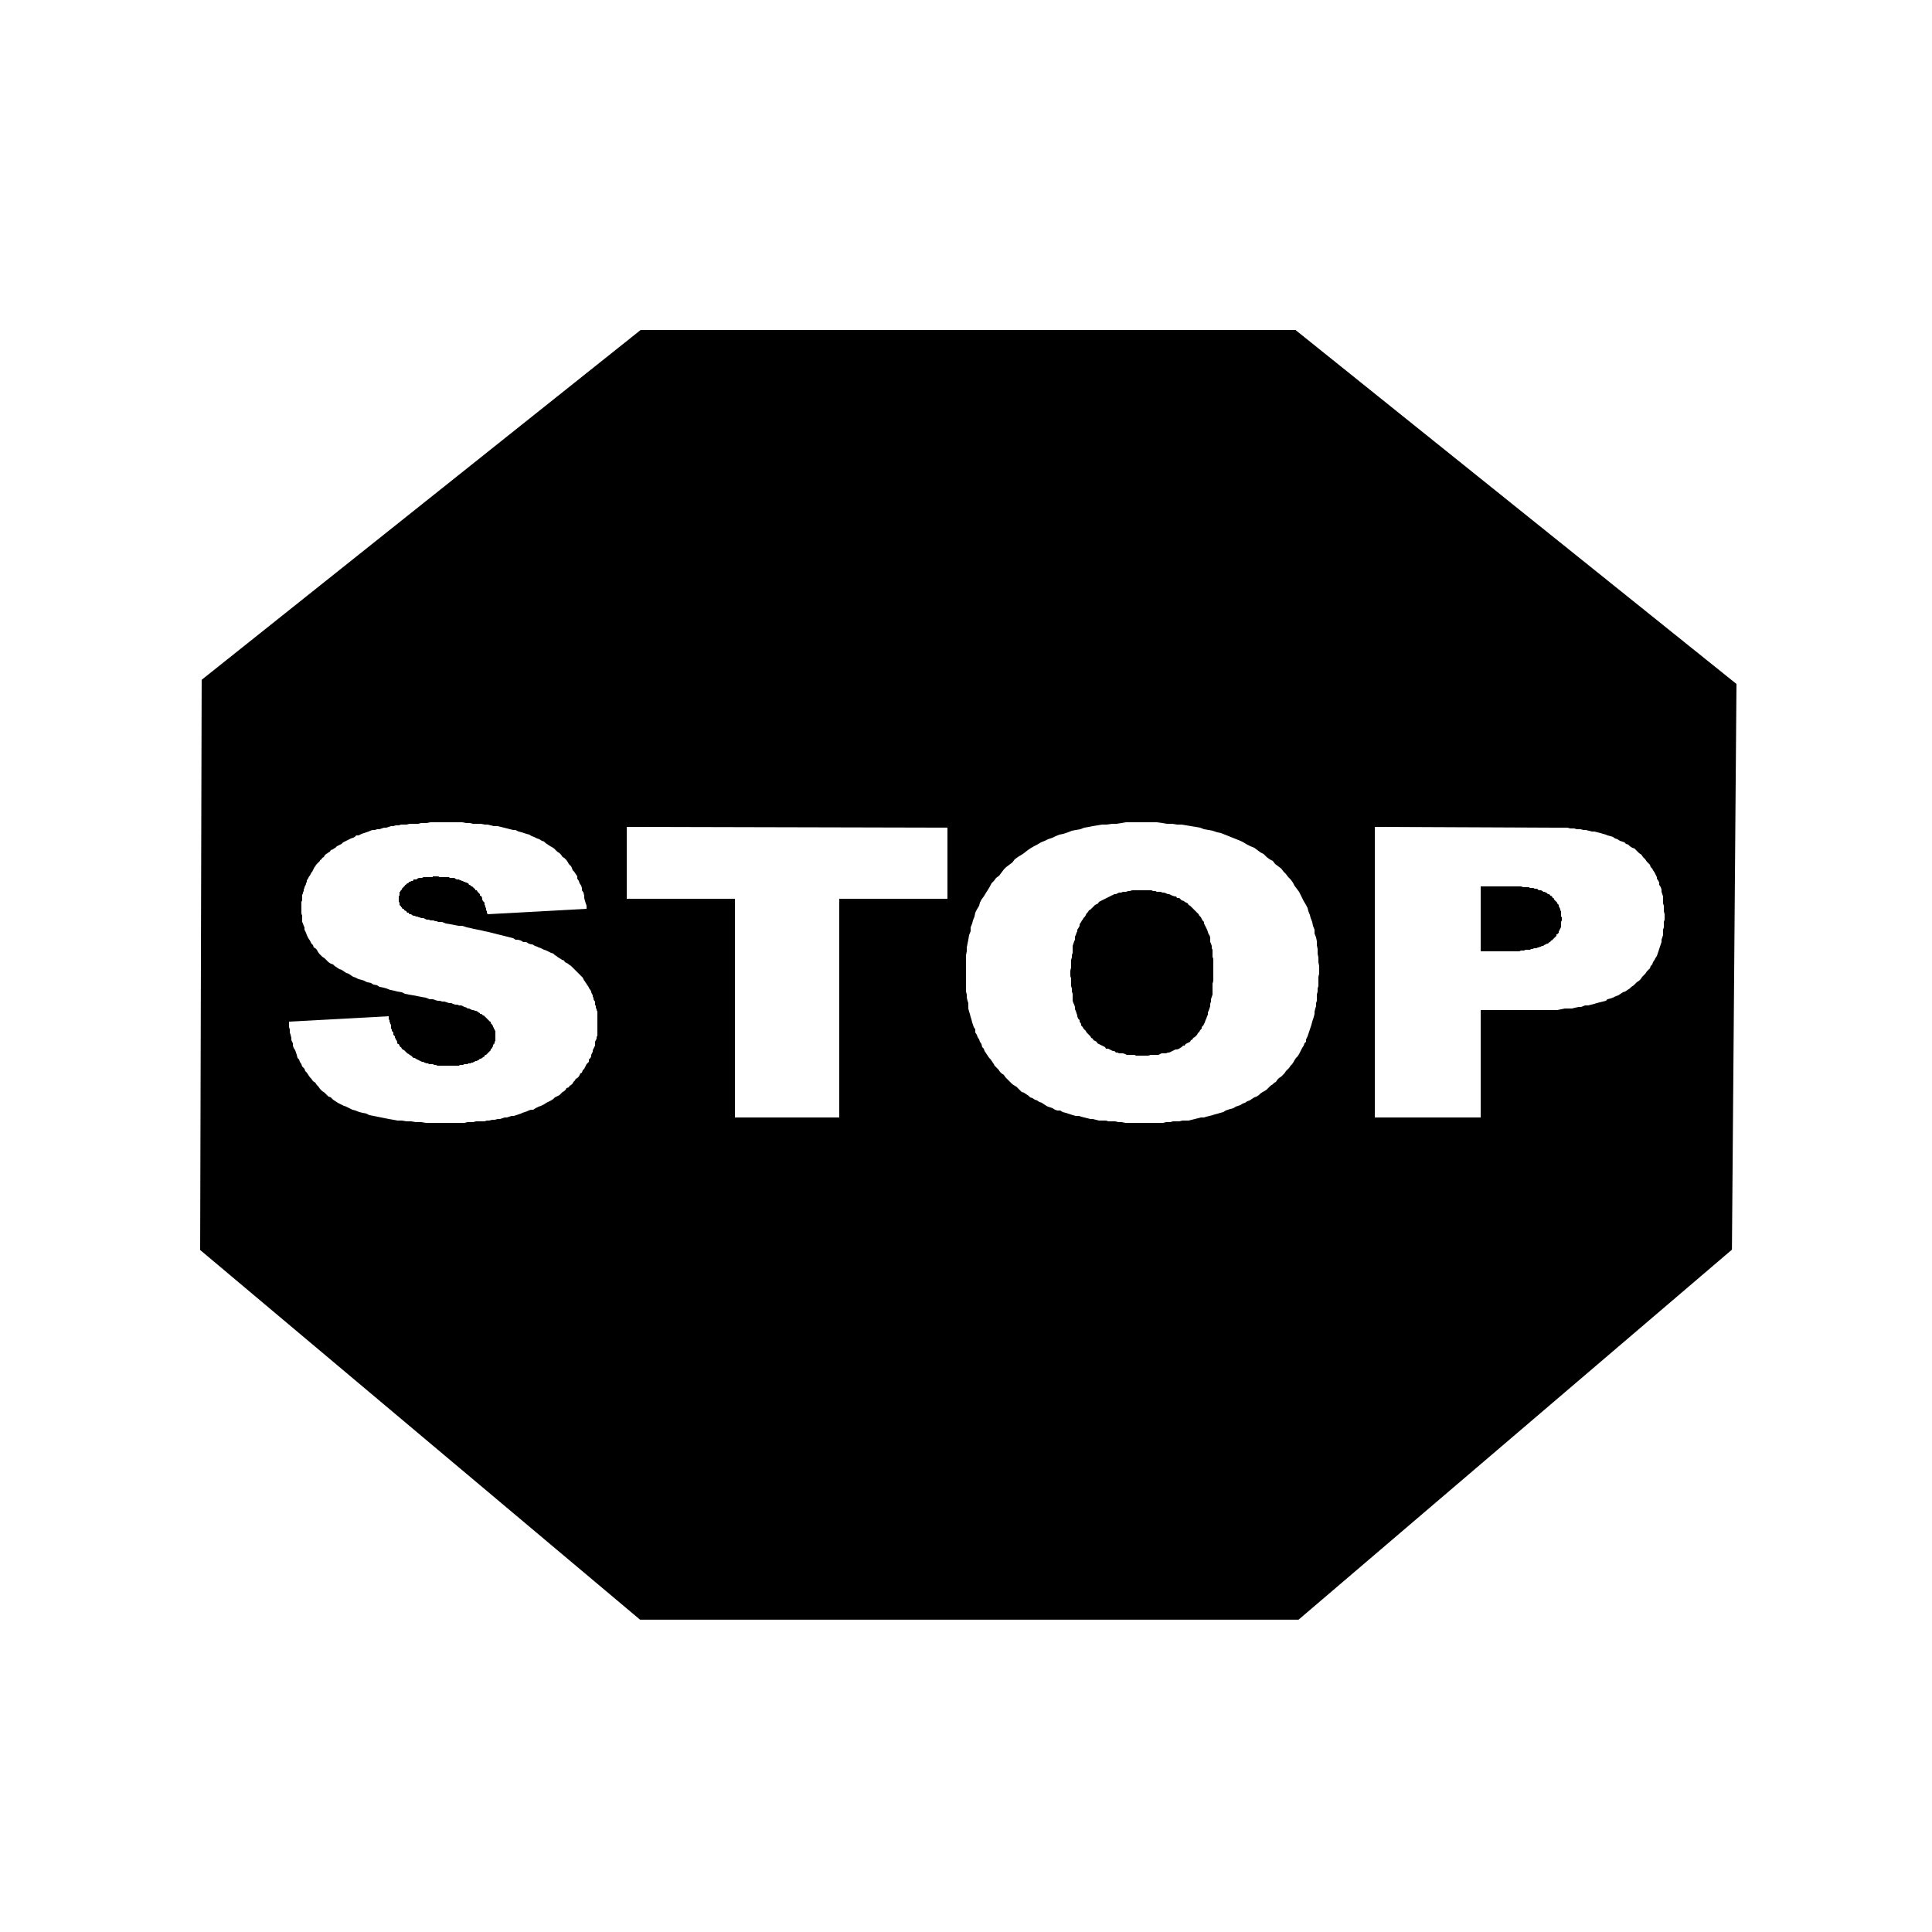 <?xml version="1.0" encoding="UTF-8" standalone="no"?>
<!-- Generator: Adobe Illustrator 19.0.0, SVG Export Plug-In . SVG Version: 6.00 Build 0)  -->

<svg
   xmlns:dc="http://purl.org/dc/elements/1.1/"
   xmlns:cc="http://creativecommons.org/ns#"
   xmlns:rdf="http://www.w3.org/1999/02/22-rdf-syntax-ns#"
   xmlns:svg="http://www.w3.org/2000/svg"
   xmlns="http://www.w3.org/2000/svg"
   xmlns:sodipodi="http://sodipodi.sourceforge.net/DTD/sodipodi-0.dtd"
   xmlns:inkscape="http://www.inkscape.org/namespaces/inkscape"
   version="1.1"
   id="Layer_1"
   x="0px"
   y="0px"
   viewBox="0 0 250 250"
   style="enable-background:new 0 0 250 250;"
   xml:space="preserve"
   inkscape:version="0.91 r13725"
   sodipodi:docname="stop.svg"><defs
     id="defs10" /><sodipodi:namedview
     pagecolor="#ffffff"
     bordercolor="#666666"
     borderopacity="1"
     objecttolerance="10"
     gridtolerance="10"
     guidetolerance="10"
     inkscape:pageopacity="0"
     inkscape:pageshadow="2"
     inkscape:window-width="1920"
     inkscape:window-height="1017"
     id="namedview8"
     showgrid="false"
     inkscape:zoom="5.0992183"
     inkscape:cx="163.43765"
     inkscape:cy="124.15"
     inkscape:window-x="-8"
     inkscape:window-y="-8"
     inkscape:window-maximized="1"
     inkscape:current-layer="XMLID_15_" /><g
     id="XMLID_15_"><path
       d="M 167.634,42.7 82.9,42.7 26.096,87.966 25.9,161.749 l 56.927,47.839 85.204,0 56.081,-47.881 L 224.7,88.505 Z M 77.3,131.1 l 0,0.2 0,0.2 0,0.2 0,0.2 0,0.1 0,0.2 0,0.2 0,0.3 0,0.2 0,0.2 0,0.2 0,0.3 0,0.2 0,0.2 -0.1,0.2 0,0.2 -0.1,0.2 -0.1,0.2 0,0.3 0,0.2 -0.1,0.2 -0.1,0.2 -0.1,0.2 0,0.2 -0.1,0.2 -0.1,0.2 0,0.2 -0.1,0.2 -0.2,0.2 0,0.3 -0.2,0.2 -0.1,0.1 -0.1,0.2 -0.1,0.2 -0.1,0.2 -0.2,0.2 -0.1,0.3 -0.2,0.1 -0.1,0.2 -0.1,0.2 -0.2,0.2 -0.2,0.1 -0.1,0.2 -0.2,0.2 -0.1,0.2 -0.2,0.2 -0.2,0.1 -0.1,0.2 -0.3,0.1 -0.1,0.2 -0.2,0.2 -0.2,0.1 -0.2,0.2 -0.2,0.2 -0.2,0.1 -0.2,0.1 -0.2,0.1 -0.2,0.2 -0.3,0.2 -0.2,0.1 -0.2,0.1 -0.2,0.1 -0.3,0.2 -0.2,0.1 -0.2,0.1 -0.3,0.1 -0.2,0.1 -0.2,0.1 -0.3,0.2 -0.3,0 -0.3,0.1 -0.2,0.1 -0.3,0.1 -0.3,0.1 -0.2,0.1 -0.3,0.1 -0.3,0.1 -0.3,0.1 -0.3,0 -0.3,0.1 -0.3,0.1 -0.3,0 -0.3,0.1 -0.3,0.1 -0.3,0 -0.4,0.1 -0.3,0 -0.4,0.1 -0.3,0 -0.3,0.1 -0.4,0 -0.3,0 -0.4,0 -0.4,0.1 -0.3,0 -0.4,0 -0.4,0.1 -0.3,0 -0.4,0 -0.4,0 -0.4,0 -0.4,0 -0.4,0 -0.6,0 -0.8,0 -0.7,0 -0.6,0 -0.6,-0.1 -0.7,0 -0.6,-0.1 -0.6,0 -0.6,-0.1 -0.6,0 -0.5,-0.1 -0.6,-0.1 -0.5,-0.1 -0.5,-0.1 -0.5,-0.1 -0.5,-0.1 -0.5,-0.1 -0.4,-0.2 -0.5,-0.1 -0.4,-0.1 -0.5,-0.2 -0.4,-0.1 -0.4,-0.2 -0.4,-0.2 -0.3,-0.1 -0.4,-0.2 -0.4,-0.2 -0.3,-0.2 -0.3,-0.2 -0.3,-0.3 -0.3,-0.1 -0.3,-0.3 -0.2,-0.2 -0.3,-0.2 -0.3,-0.3 -0.2,-0.3 -0.2,-0.2 -0.2,-0.3 -0.3,-0.2 -0.2,-0.3 -0.2,-0.2 -0.2,-0.3 -0.2,-0.3 -0.2,-0.2 -0.1,-0.3 -0.3,-0.3 -0.1,-0.3 -0.2,-0.3 -0.1,-0.3 -0.2,-0.2 -0.1,-0.4 -0.1,-0.3 -0.1,-0.3 -0.2,-0.3 -0.1,-0.3 0,-0.3 -0.2,-0.4 0,-0.3 -0.1,-0.4 -0.1,-0.3 0,-0.4 -0.1,-0.3 0,-0.3 0,-0.4 12.9,-0.7 0,0.2 0,0.2 0.1,0.1 0,0.2 0.1,0.2 0,0.1 0.1,0.1 0,0.2 0,0.1 0,0.2 0.1,0.1 0,0.2 0.1,0.1 0.1,0.1 0,0.2 0,0.1 0.1,0.1 0.1,0.1 0,0.2 0.1,0.1 0,0.1 0.1,0.1 0.1,0.2 0,0.2 0.1,0.1 0.1,0 0.1,0.2 0.1,0.2 0.1,0 0.1,0.2 0.1,0.1 0.2,0.1 0.1,0.1 0.2,0.2 0.1,0.1 0.2,0.1 0.1,0.1 0.2,0.1 0.1,0.1 0.2,0.2 0.2,0 0.1,0.1 0.2,0.1 0.2,0.1 0.2,0.1 0.2,0.1 0.2,0 0.1,0.1 0.3,0.1 0.2,0 0.1,0.1 0.2,0 0.3,0 0.2,0.1 0.2,0 0.2,0.1 0.3,0 0.2,0 0.2,0 0.2,0 0.3,0 0.3,0 0.1,0 0.2,0 0.2,0 0.1,0 0.2,0 0.2,0 0.1,0 0.2,0 0.1,-0.1 0.3,0 0.1,0 0.2,-0.1 0.1,0 0.2,0 0.1,0 0.1,-0.1 0.1,0 0.2,0 0.1,-0.1 0.2,0 0.1,-0.1 0.1,0 0.1,-0.1 0.2,0 0.1,-0.1 0.1,0 0.1,-0.1 0.1,-0.1 0.1,0 0.2,-0.1 0.1,-0.1 0.2,-0.1 0,-0.1 0.1,-0.1 0.1,0 0.1,-0.1 0.1,-0.1 0.1,-0.1 0.1,-0.1 0.1,-0.1 0.1,-0.1 0,-0.1 0,-0.1 0.1,0 0.1,-0.1 0,-0.1 0.1,-0.1 0,-0.1 0,-0.1 0.1,-0.1 0.1,-0.1 0,-0.1 0,-0.1 0.1,-0.1 0,-0.1 0,-0.1 0,-0.1 0,-0.1 0,-0.1 0,-0.1 0,-0.1 0,-0.1 0,-0.1 0,-0.1 0,-0.1 0,-0.1 0,-0.1 -0.1,-0.1 0,-0.1 -0.1,-0.1 0,-0.1 -0.1,-0.1 0,-0.1 0,-0.1 -0.1,0 0,-0.1 -0.1,-0.1 -0.1,-0.1 0,-0.2 -0.1,0 -0.1,-0.1 -0.1,-0.1 -0.1,-0.1 -0.1,-0.1 -0.1,-0.1 -0.1,-0.1 -0.1,-0.1 -0.1,-0.1 -0.1,0 -0.1,-0.1 -0.1,-0.1 -0.2,0 0,-0.1 -0.2,-0.1 -0.1,-0.1 -0.2,-0.1 -0.1,0 -0.3,-0.1 -0.1,0 -0.2,-0.1 -0.2,-0.1 -0.2,0 -0.1,-0.1 -0.3,-0.1 -0.2,-0.1 -0.2,-0.1 -0.3,0 -0.2,-0.1 -0.3,0 -0.3,-0.1 -0.2,-0.1 -0.3,0 -0.3,-0.1 -0.3,-0.1 -0.3,0 -0.3,-0.1 -0.3,0 -0.3,-0.1 -0.3,-0.1 -0.4,0 -0.5,-0.2 -0.6,-0.1 -0.5,-0.1 -0.5,-0.1 -0.6,-0.1 -0.5,-0.1 -0.4,-0.2 -0.6,-0.1 -0.4,-0.1 -0.5,-0.1 -0.5,-0.2 -0.4,-0.1 -0.5,-0.1 -0.3,-0.2 -0.5,-0.1 -0.3,-0.2 -0.5,-0.1 -0.4,-0.2 -0.3,-0.1 -0.4,-0.1 -0.4,-0.2 -0.3,-0.1 -0.3,-0.2 -0.3,-0.2 -0.3,-0.1 -0.3,-0.2 -0.3,-0.2 -0.3,-0.1 -0.3,-0.2 -0.3,-0.2 -0.2,-0.2 -0.3,-0.1 -0.3,-0.2 -0.2,-0.2 -0.2,-0.2 -0.1,-0.1 -0.3,-0.2 -0.2,-0.2 -0.2,-0.2 -0.2,-0.3 -0.1,-0.2 -0.2,-0.2 -0.2,-0.1 -0.1,-0.3 -0.2,-0.2 -0.1,-0.2 -0.1,-0.2 -0.2,-0.3 -0.1,-0.2 -0.1,-0.2 -0.1,-0.3 -0.1,-0.2 -0.1,-0.2 0,-0.3 -0.1,-0.2 -0.1,-0.3 -0.1,-0.2 0,-0.3 0,-0.2 0,-0.3 -0.1,-0.3 0,-0.3 0,-0.2 0,-0.3 0,-0.2 0,-0.1 0,-0.2 0,-0.2 0.1,-0.2 0,-0.2 0,-0.1 0,-0.2 0,-0.2 0.1,-0.2 0,-0.1 0.1,-0.2 0,-0.2 0.1,-0.2 0,-0.1 0.1,-0.2 0.1,-0.2 0,-0.1 0.1,-0.2 0,-0.2 0.1,-0.1 0.1,-0.2 0.1,-0.2 0.1,-0.1 0.1,-0.2 0.1,-0.2 0.1,-0.1 0.1,-0.2 0.1,-0.2 0.1,-0.2 0.1,-0.1 0.1,-0.2 0.2,-0.2 0.1,-0.1 0.2,-0.2 0,-0.1 0.2,-0.1 0.1,-0.2 0.2,-0.1 0.1,-0.2 0.2,-0.2 0.2,-0.1 0.1,-0.1 0.2,-0.1 0.1,-0.2 0.3,-0.1 0.1,-0.1 0.2,-0.1 0.2,-0.2 0.2,-0.1 0.2,-0.1 0.2,-0.1 0.2,-0.2 0.2,-0.1 0.2,-0.1 0.2,-0.1 0.2,-0.1 0.2,-0.1 0.3,-0.1 0.2,-0.1 0.2,-0.2 0.3,0 0.2,-0.1 0.2,-0.1 0.3,-0.1 0.3,-0.1 0.3,-0.1 0.2,-0.1 0.3,-0.1 0.3,0 0.3,-0.1 0.3,0 0.3,-0.1 0.3,-0.1 0.3,0 0.3,-0.1 0.3,-0.1 0.3,0 0.3,-0.1 0.4,0 0.3,-0.1 0.4,0 0.3,0 0.4,-0.1 0.4,0 0.3,0 0.4,0 0.4,-0.1 0.4,0 0.3,0 0.5,-0.1 0.3,0 0.5,0 0.4,0 0.4,0 0.5,0 0.5,0 0.5,0 0.5,0 0.5,0 0.5,0.1 0.5,0 0.4,0.1 0.5,0 0.5,0 0.5,0.1 0.4,0 0.4,0.1 0.4,0.1 0.5,0 0.4,0.1 0.4,0.1 0.4,0.1 0.4,0.1 0.4,0.1 0.3,0 0.4,0.2 0.4,0.1 0.3,0.1 0.3,0.1 0.4,0.1 0.3,0.2 0.3,0.1 0.4,0.2 0.3,0.1 0.3,0.2 0.3,0.1 0.2,0.2 0.3,0.2 0.3,0.2 0.2,0.1 0.3,0.2 0.2,0.2 0.2,0.2 0.3,0.2 0.2,0.2 0.2,0.3 0.2,0.1 0.3,0.3 0.2,0.3 0.1,0.2 0.3,0.3 0.1,0.2 0.1,0.3 0.2,0.2 0.2,0.3 0.2,0.3 0,0.3 0.2,0.3 0.1,0.3 0.2,0.3 0.1,0.3 0,0.3 0.2,0.3 0.1,0.4 0,0.3 0.1,0.4 0.1,0.3 0.1,0.3 0,0.4 -12.8,0.7 -0.1,-0.2 0,-0.2 -0.1,-0.1 0,-0.2 0,-0.1 -0.1,-0.1 0,-0.2 -0.1,-0.1 0,-0.2 0,-0.1 -0.1,-0.1 -0.1,-0.1 -0.1,-0.2 0,-0.1 0,-0.1 -0.1,-0.2 -0.1,-0.1 -0.1,0 0,-0.2 -0.1,-0.1 -0.1,-0.1 -0.1,-0.1 -0.1,-0.2 -0.2,0 0,-0.2 -0.1,0 -0.1,-0.1 -0.1,-0.1 -0.1,-0.1 -0.1,0 -0.1,-0.1 -0.1,-0.1 -0.1,0 -0.1,-0.2 -0.1,0 -0.1,-0.1 -0.1,0 -0.2,-0.1 -0.1,0 -0.1,-0.1 -0.1,0 -0.2,-0.1 -0.1,0 -0.1,-0.1 -0.2,0 -0.1,0 -0.2,-0.1 -0.1,-0.1 -0.2,0 -0.1,0 -0.2,0 -0.1,0 -0.1,-0.1 -0.2,0 -0.1,0 -0.2,0 -0.2,0 -0.2,0 -0.1,0 -0.2,0 -0.2,-0.1 -0.1,0 -0.3,0 -0.1,0 -0.2,0 0,0.1 -0.2,0 -0.1,0 -0.2,0 -0.1,0 -0.2,0 -0.2,0 -0.1,0 -0.1,0 -0.2,0.1 -0.1,0 -0.1,0 -0.1,0 -0.1,0 -0.2,0.1 -0.1,0.1 -0.2,0 -0.2,0 0,0.1 -0.1,0.1 -0.1,0 -0.1,0 -0.1,0.1 -0.1,0 -0.1,0 0,0.1 -0.1,0.1 -0.1,0 -0.1,0.1 -0.1,0.1 -0.1,0 0,0.1 -0.1,0.1 -0.1,0.1 -0.1,0.1 -0.1,0.1 0,0.1 -0.1,0.1 -0.1,0.1 0,0.1 -0.1,0 0,0.1 0,0.1 0,0.1 0,0.1 0,0.1 -0.1,0 0,0.1 0,0.1 0,0.1 0,0.1 0,0.1 0,0.1 0,0.1 0,0.1 0.1,0.1 0,0.1 0,0.1 0,0.1 0.1,0.1 0.1,0.1 0,0.1 0.1,0 0,0.1 0.1,0.1 0.1,0 0.1,0.1 0,0.1 0.1,0 0.1,0.1 0.1,0 0,0.1 0.1,0.1 0.1,0 0.1,0 0,0.1 0.1,0.1 0.2,0 0.1,0.1 0.2,0.1 0.2,0 0.1,0.1 0.1,0 0.1,0 0.2,0.1 0.1,0 0.2,0.1 0.1,0 0.2,0 0.2,0.1 0.2,0.1 0.1,0 0.2,0 0.2,0.1 0.2,0 0.2,0 0.2,0.1 0.2,0 0.2,0.1 0.2,0 0.3,0 0.5,0.2 0.6,0.1 0.5,0.1 0.5,0.1 0.5,0 0.6,0.2 0.5,0.1 0.4,0.1 0.5,0.1 0.5,0.1 0.4,0.1 0.5,0.1 0.4,0.1 0.4,0.1 0.4,0.1 0.4,0.1 0.4,0.1 0.4,0.1 0.4,0.1 0.4,0.1 0.3,0.2 0.3,0 0.4,0.1 0.3,0.2 0.4,0 0.3,0.2 0.3,0.1 0.2,0 0.3,0.2 0.3,0.1 0.2,0.1 0.3,0.1 0.2,0.1 0.2,0.1 0.3,0.1 0.2,0.1 0.2,0.1 0.2,0.1 0.3,0.1 0.2,0.2 0.2,0.1 0.1,0.1 0.3,0.2 0.2,0.1 0.1,0.1 0.3,0.1 0.1,0.2 0.2,0.1 0.2,0.1 0.1,0.1 0.3,0.2 0.1,0.1 0.1,0.1 0.2,0.2 0.1,0.1 0.2,0.2 0.1,0.1 0.2,0.2 0.1,0.1 0.1,0.1 0.2,0.2 0.1,0.1 0.1,0.2 0.1,0.2 0.1,0.1 0.1,0.2 0.1,0.1 0.1,0.2 0.1,0.1 0.1,0.2 0.1,0.2 0.1,0.1 0.1,0.2 0,0.1 0.1,0.2 0.1,0.2 0,0.2 0.1,0.1 0,0.2 0.1,0.2 0.1,0.1 0,0.2 0,0.2 0.1,0.2 0,0.2 0.1,0.2 0,0.1 0.1,0.2 z m 45.3,-14.8 -14,0 0,28.3 -13.5,0 0,-28.3 -14,0 0,-9.3 41.5,0.1 z m 48.1,9.3 0,0.4 -0.1,0.4 0,0.4 0,0.4 0,0.4 -0.1,0.3 0,0.4 -0.1,0.4 0,0.4 0,0.4 -0.1,0.3 0,0.4 -0.1,0.3 -0.1,0.4 0,0.3 -0.1,0.4 -0.1,0.3 -0.1,0.3 -0.1,0.4 -0.1,0.3 -0.1,0.3 -0.1,0.3 -0.1,0.3 -0.1,0.3 -0.2,0.4 0,0.3 -0.2,0.2 -0.1,0.3 -0.2,0.3 -0.1,0.2 -0.2,0.4 -0.1,0.2 -0.2,0.3 -0.2,0.2 -0.2,0.3 -0.1,0.2 -0.2,0.3 -0.2,0.2 -0.2,0.3 -0.2,0.2 -0.2,0.2 -0.2,0.3 -0.2,0.2 -0.2,0.2 -0.3,0.2 -0.2,0.2 -0.2,0.3 -0.2,0.1 -0.2,0.2 -0.3,0.2 -0.3,0.3 -0.2,0.2 -0.3,0.2 -0.2,0.1 -0.3,0.2 -0.2,0.2 -0.3,0.2 -0.3,0.1 -0.3,0.2 -0.3,0.2 -0.3,0.1 -0.3,0.2 -0.3,0.1 -0.3,0.2 -0.3,0.1 -0.3,0.1 -0.3,0.2 -0.4,0.1 -0.3,0.1 -0.3,0.1 -0.3,0.2 -0.4,0.1 -0.3,0.1 -0.4,0.1 -0.3,0.1 -0.4,0.1 -0.4,0.1 -0.3,0.1 -0.4,0 -0.4,0.1 -0.4,0.1 -0.4,0.1 -0.4,0.1 -0.4,0 -0.4,0 -0.4,0.1 -0.4,0 -0.4,0 -0.4,0.1 -0.5,0 -0.4,0.1 -0.5,0 -0.4,0 -0.5,0 -0.4,0 -0.4,0 -0.5,0 -0.4,0 -0.5,0 -0.5,0 -0.4,0 -0.4,0 -0.5,-0.1 -0.4,0 -0.4,-0.1 -0.4,0 -0.5,0 -0.3,-0.1 -0.5,0 -0.4,0 -0.4,-0.1 -0.4,-0.1 -0.3,0 -0.4,-0.1 -0.4,-0.1 -0.4,-0.1 -0.3,-0.1 -0.4,0 -0.4,-0.1 -0.3,-0.1 -0.3,-0.1 -0.3,-0.1 -0.4,-0.1 -0.3,-0.2 -0.4,0 -0.3,-0.1 -0.3,-0.2 -0.3,-0.1 -0.3,-0.1 -0.2,-0.1 -0.3,-0.2 -0.3,-0.2 -0.3,-0.1 -0.3,-0.2 -0.3,-0.1 -0.3,-0.2 -0.3,-0.1 -0.2,-0.2 -0.3,-0.2 -0.3,-0.2 -0.3,-0.1 -0.2,-0.2 -0.3,-0.3 -0.2,-0.2 -0.2,-0.1 -0.3,-0.2 -0.3,-0.3 -0.2,-0.2 -0.2,-0.2 -0.2,-0.2 -0.2,-0.3 -0.3,-0.2 -0.2,-0.2 -0.2,-0.3 -0.2,-0.2 -0.3,-0.3 -0.1,-0.2 -0.2,-0.3 -0.2,-0.3 -0.2,-0.2 -0.2,-0.3 -0.2,-0.3 -0.2,-0.3 -0.1,-0.3 -0.2,-0.2 -0.1,-0.4 -0.2,-0.3 -0.1,-0.3 -0.2,-0.3 -0.1,-0.3 -0.2,-0.3 0,-0.4 -0.2,-0.3 -0.1,-0.3 -0.1,-0.3 -0.1,-0.4 -0.1,-0.3 -0.1,-0.4 -0.1,-0.3 -0.1,-0.4 0,-0.4 0,-0.3 -0.1,-0.3 -0.1,-0.4 0,-0.4 -0.1,-0.4 0,-0.4 0,-0.4 0,-0.4 0,-0.4 0,-0.4 0,-0.4 0,-0.6 0,-0.6 0,-0.5 0,-0.6 0.1,-0.5 0,-0.5 0.1,-0.5 0.1,-0.5 0.1,-0.6 0.2,-0.5 0,-0.5 0.2,-0.5 0.1,-0.4 0.2,-0.5 0.1,-0.5 0.2,-0.4 0.3,-0.5 0.1,-0.4 0.2,-0.4 0.3,-0.4 0.3,-0.5 0.2,-0.3 0.3,-0.5 0.2,-0.4 0.3,-0.3 0.3,-0.4 0.4,-0.3 0.3,-0.4 0.3,-0.4 0.3,-0.3 0.4,-0.3 0.4,-0.3 0.3,-0.4 0.4,-0.3 0.5,-0.3 0.3,-0.2 0.5,-0.4 0.3,-0.2 0.5,-0.3 0.4,-0.2 0.5,-0.3 0.5,-0.2 0.4,-0.2 0.6,-0.2 0.4,-0.2 0.5,-0.2 0.5,-0.1 0.6,-0.2 0.5,-0.2 0.5,-0.1 0.6,-0.1 0.5,-0.2 0.6,-0.1 0.5,-0.1 0.6,-0.1 0.6,-0.1 0.6,0 0.7,-0.1 0.6,0 0.6,-0.1 0.6,-0.1 0.7,0 0.7,0 0.6,0 0.7,0 0.7,0 0.6,0 0.7,0.1 0.6,0.1 0.7,0 0.6,0.1 0.6,0 0.6,0.1 0.6,0.1 0.6,0.1 0.6,0.1 0.5,0.2 0.6,0.1 0.5,0.1 0.6,0.2 0.5,0.1 0.5,0.2 0.5,0.2 0.5,0.2 0.5,0.2 0.5,0.2 0.4,0.2 0.5,0.3 0.4,0.2 0.5,0.2 0.4,0.3 0.4,0.3 0.4,0.2 0.4,0.4 0.4,0.3 0.4,0.2 0.3,0.4 0.4,0.3 0.4,0.3 0.3,0.4 0.3,0.3 0.3,0.4 0.3,0.3 0.3,0.4 0.2,0.4 0.3,0.4 0.3,0.4 0.2,0.4 0.2,0.4 0.2,0.4 0.3,0.5 0.2,0.4 0.1,0.4 0.2,0.5 0.1,0.4 0.2,0.5 0.1,0.5 0.2,0.5 0,0.5 0.2,0.5 0.1,0.5 0,0.5 0.1,0.5 0,0.6 0.1,0.5 0,0.6 0.1,0.5 z m 44.7,-7 0,0.4 -0.1,0.3 0,0.4 0,0.3 -0.1,0.3 0,0.4 0,0.3 -0.1,0.3 -0.1,0.3 0,0.3 -0.1,0.3 -0.1,0.3 -0.1,0.3 -0.1,0.3 -0.1,0.3 -0.1,0.3 -0.2,0.3 -0.1,0.2 -0.2,0.3 -0.1,0.3 -0.2,0.2 -0.1,0.3 -0.2,0.2 -0.2,0.2 -0.2,0.3 -0.2,0.2 -0.2,0.2 -0.2,0.3 -0.2,0.2 -0.3,0.2 -0.2,0.2 -0.2,0.2 -0.3,0.2 -0.2,0.2 -0.3,0.2 -0.3,0.2 -0.3,0.1 -0.3,0.2 -0.3,0.2 -0.3,0.1 -0.4,0.2 -0.3,0.1 -0.4,0.1 -0.2,0.2 -0.4,0.1 -0.4,0.1 -0.4,0.1 -0.3,0.1 -0.4,0.1 -0.4,0.1 -0.4,0 -0.5,0.2 -0.3,0 -0.5,0.1 -0.4,0.1 -0.5,0 -0.4,0 -0.5,0.1 -0.5,0.1 -0.4,0 -0.5,0 -0.5,0 -0.5,0 -0.5,0 -7.5,0 0,13.9 -13.7,0 0,-37.6 22.7,0.1 0.5,0 0.4,0 0.5,0 0.4,0 0.4,0 0.4,0.1 0.5,0 0.3,0.1 0.5,0 0.4,0.1 0.3,0 0.4,0.1 0.4,0.1 0.3,0 0.4,0.1 0.4,0.1 0.3,0.1 0.4,0.1 0.2,0.1 0.4,0.1 0.3,0.1 0.3,0.2 0.3,0.1 0.3,0.2 0.3,0.1 0.3,0.1 0.2,0.2 0.3,0.1 0.2,0.2 0.3,0.2 0.3,0.1 0.2,0.2 0.2,0.2 0.2,0.2 0.3,0.2 0.2,0.3 0.1,0.1 0.2,0.2 0.2,0.3 0.2,0.2 0.2,0.2 0.1,0.3 0.2,0.2 0.1,0.2 0.2,0.3 0.1,0.2 0.2,0.4 0,0.2 0.2,0.3 0.1,0.2 0,0.3 0.2,0.3 0.1,0.3 0,0.3 0.1,0.3 0.1,0.3 0,0.3 0,0.3 0,0.3 0.1,0.3 0,0.4 0,0.3 0.1,0.4 z"
       id="path4"
       inkscape:connector-curvature="0"
       sodipodi:nodetypes="cccccccccccccccccccccccccccccccccccccccccccccccccccccccccccccccccccccccccccccccccccccccccccccccccccccccccccccccccccccccccccccccccccccccccccccccccccccccccccccccccccccccccccccccccccccccccccccccccccccccccccccccccccccccccccccccccccccccccccccccccccccccccccccccccccccccccccccccccccccccccccccccccccccccccccccccccccccccccccccccccccccccccccccccccccccccccccccccccccccccccccccccccccccccccccccccccccccccccccccccccccccccccccccccccccccccccccccccccccccccccccccccccccccccccccccccccccccccccccccccccccccccccccccccccccccccccccccccccccccccccccccccccccccccccccccccccccccccccccccccccccccccccccccccccccccccccccccccccccccccccccccccccccccccccccccccccccccccccccccccccccccccccccccccccccccccccccccccccccccccccccccccccccccccccccccccccccccccccccccccccccccccccccccccccccccccccccccccccccccccccccccccccccccccccccccccccccccccccccccccccccccccccccccccccccccccccccccccccccccccccccccccccccccccccccccccccccccccccccccccccccccccccccccccccccccccccccccccccccccccccccccccccccccccccccccccccccccccccccccccccccccccccccccccccccccccccccccccccccccccccccccccccccccccccccccccccccccccccccccccccccccccccccccccccccccccccccccccccccccccccccccccccccccccccccccccccccccccccccccccccccccccccccccccccccccccccccccccccccccccccccccccccccccccccccccccccccccccccccccccccccccccccccccccccccccccccccccccccccccccccccccccccccccccccccccccccccccccccccccccccccccccccccccccccccccccc" /><polygon
       id="XMLID_2_"
       points="191.6,123.1 195,123.1 195.2,123.1 195.4,123.1 195.7,123.1 195.9,123.1 196.1,123.1 196.3,123.1    196.6,123.1 196.8,123 197,123 197.2,123 197.4,122.9 197.6,122.9 197.8,122.9 198,122.9 198.1,122.8 198.3,122.8 198.5,122.7    198.6,122.7 198.8,122.7 199,122.6 199.1,122.6 199.3,122.5 199.4,122.5 199.5,122.4 199.7,122.4 199.8,122.3 200,122.2 200,122.2    200.2,122.1 200.3,122.1 200.4,122 200.5,121.9 200.6,121.9 200.7,121.7 200.8,121.7 200.9,121.6 200.9,121.6 201.1,121.4    201.1,121.4 201.2,121.3 201.3,121.2 201.4,121.1 201.4,121 201.4,120.9 201.5,120.9 201.6,120.8 201.7,120.7 201.7,120.6    201.7,120.5 201.8,120.4 201.8,120.3 201.9,120.2 201.9,120.1 202,120 202,119.9 202,119.8 202,119.7 202,119.6 202,119.5    202,119.4 202,119.3 202.1,119.1 202.1,119 202.1,119 202.1,118.8 202.1,118.7 202,118.6 202,118.5 202,118.4 202,118.3 202,118.2    202,118.1 202,117.9 202,117.9 201.9,117.8 201.9,117.7 201.9,117.6 201.8,117.5 201.8,117.4 201.7,117.3 201.7,117.2 201.7,117.1    201.6,117 201.5,116.9 201.5,116.8 201.4,116.7 201.4,116.7 201.3,116.6 201.2,116.5 201.1,116.4 201.1,116.3 201,116.2    200.9,116.2 200.9,116.1 200.8,116 200.7,115.9 200.6,115.9 200.6,115.8 200.4,115.7 200.3,115.7 200.2,115.6 200.1,115.5    200,115.5 199.9,115.4 199.7,115.4 199.6,115.3 199.4,115.2 199.3,115.2 199.1,115.2 199,115.1 198.9,115 198.7,115 198.6,115    198.4,114.9 198.2,114.9 198,114.9 197.8,114.8 197.7,114.8 197.4,114.8 197.3,114.8 197.1,114.8 196.8,114.7 196.6,114.7    196.4,114.7 196.2,114.7 196,114.7 195.7,114.7 195.5,114.7 191.6,114.7  " /><polygon
       id="XMLID_1_"
       points="138.5,125.9 138.5,126.3 138.6,126.6 138.6,127 138.6,127.3 138.6,127.6 138.7,127.9 138.7,128.3    138.8,128.6 138.8,128.9 138.8,129.2 138.8,129.5 138.9,129.8 139,130 139.1,130.3 139.1,130.6 139.2,130.8 139.3,131.1    139.4,131.4 139.4,131.5 139.5,131.8 139.7,132 139.7,132.2 139.9,132.5 139.9,132.7 140.1,132.9 140.2,133.1 140.3,133.2    140.5,133.4 140.6,133.6 140.8,133.8 140.9,133.9 141.1,134.1 141.2,134.3 141.4,134.4 141.5,134.6 141.7,134.7 141.9,134.8    142,135 142.2,135.1 142.4,135.2 142.6,135.3 142.8,135.4 143,135.5 143.1,135.7 143.4,135.7 143.6,135.8 143.8,135.9 144,136    144.2,136 144.4,136.2 144.6,136.2 144.8,136.3 145.1,136.3 145.3,136.3 145.6,136.4 145.8,136.5 146,136.5 146.3,136.5    146.6,136.5 146.8,136.5 147,136.6 147.3,136.6 147.5,136.6 147.8,136.6 148.1,136.6 148.3,136.6 148.6,136.6 148.9,136.5    149.1,136.5 149.4,136.5 149.7,136.5 149.9,136.5 150.1,136.4 150.3,136.3 150.6,136.3 150.9,136.3 151.1,136.2 151.3,136.2    151.5,136.1 151.7,136 151.9,135.9 152.1,135.8 152.3,135.8 152.6,135.7 152.7,135.6 152.9,135.5 153.1,135.3 153.3,135.3    153.4,135.1 153.6,135 153.8,134.9 154,134.8 154.1,134.6 154.3,134.5 154.4,134.3 154.6,134.2 154.8,134 154.9,133.9 155,133.7    155.2,133.5 155.3,133.3 155.5,133.1 155.5,132.9 155.7,132.7 155.8,132.5 155.9,132.3 156,132 156.1,131.8 156.2,131.5    156.3,131.3 156.3,131 156.4,130.8 156.5,130.5 156.6,130.2 156.6,129.9 156.7,129.6 156.7,129.3 156.8,129 156.9,128.7    156.9,128.3 156.9,128 156.9,127.7 156.9,127.3 157,126.9 157,126.6 157,126.2 157,125.9 157,125.4 157,125.1 157,124.8 157,124.5    157,124.1 156.9,123.8 156.9,123.5 156.9,123.3 156.9,122.9 156.8,122.7 156.8,122.4 156.7,122.1 156.6,121.9 156.6,121.6    156.6,121.3 156.5,121 156.4,120.9 156.3,120.6 156.2,120.3 156.1,120.1 156,119.9 155.9,119.7 155.8,119.5 155.8,119.3    155.6,119.1 155.5,118.9 155.4,118.7 155.2,118.5 155.1,118.3 154.9,118.1 154.8,118 154.6,117.8 154.5,117.7 154.3,117.5    154.2,117.4 154,117.2 153.8,117.1 153.7,116.9 153.5,116.8 153.3,116.7 153.2,116.6 152.9,116.5 152.8,116.4 152.6,116.2    152.3,116.2 152.2,116 152,116 151.7,115.9 151.5,115.8 151.3,115.7 151.1,115.7 150.9,115.6 150.6,115.5 150.4,115.5 150.2,115.4    150,115.4 149.7,115.4 149.5,115.3 149.2,115.3 149,115.2 148.7,115.2 148.5,115.2 148.3,115.2 148,115.2 147.7,115.2 147.4,115.2    147.2,115.2 146.9,115.2 146.7,115.2 146.5,115.2 146.2,115.3 146,115.3 145.7,115.4 145.5,115.4 145.3,115.4 145.1,115.5    144.8,115.5 144.6,115.6 144.4,115.7 144.2,115.7 144,115.8 143.8,115.9 143.6,116 143.4,116.1 143.2,116.2 143,116.3 142.8,116.4    142.6,116.5 142.4,116.6 142.2,116.7 142.1,116.9 141.9,117 141.7,117.1 141.6,117.2 141.4,117.4 141.2,117.6 141.1,117.7    140.9,117.8 140.8,118 140.6,118.2 140.5,118.4 140.4,118.6 140.2,118.8 140.1,119 140,119.1 139.9,119.3 139.7,119.6 139.7,119.8    139.6,120 139.4,120.3 139.4,120.5 139.3,120.7 139.2,121 139.1,121.2 139.1,121.6 139,121.8 138.9,122.1 138.8,122.4 138.8,122.6    138.8,122.9 138.8,123.3 138.7,123.6 138.7,123.9 138.6,124.2 138.6,124.5 138.6,124.9 138.6,125.2 138.5,125.6  " /></g></svg>